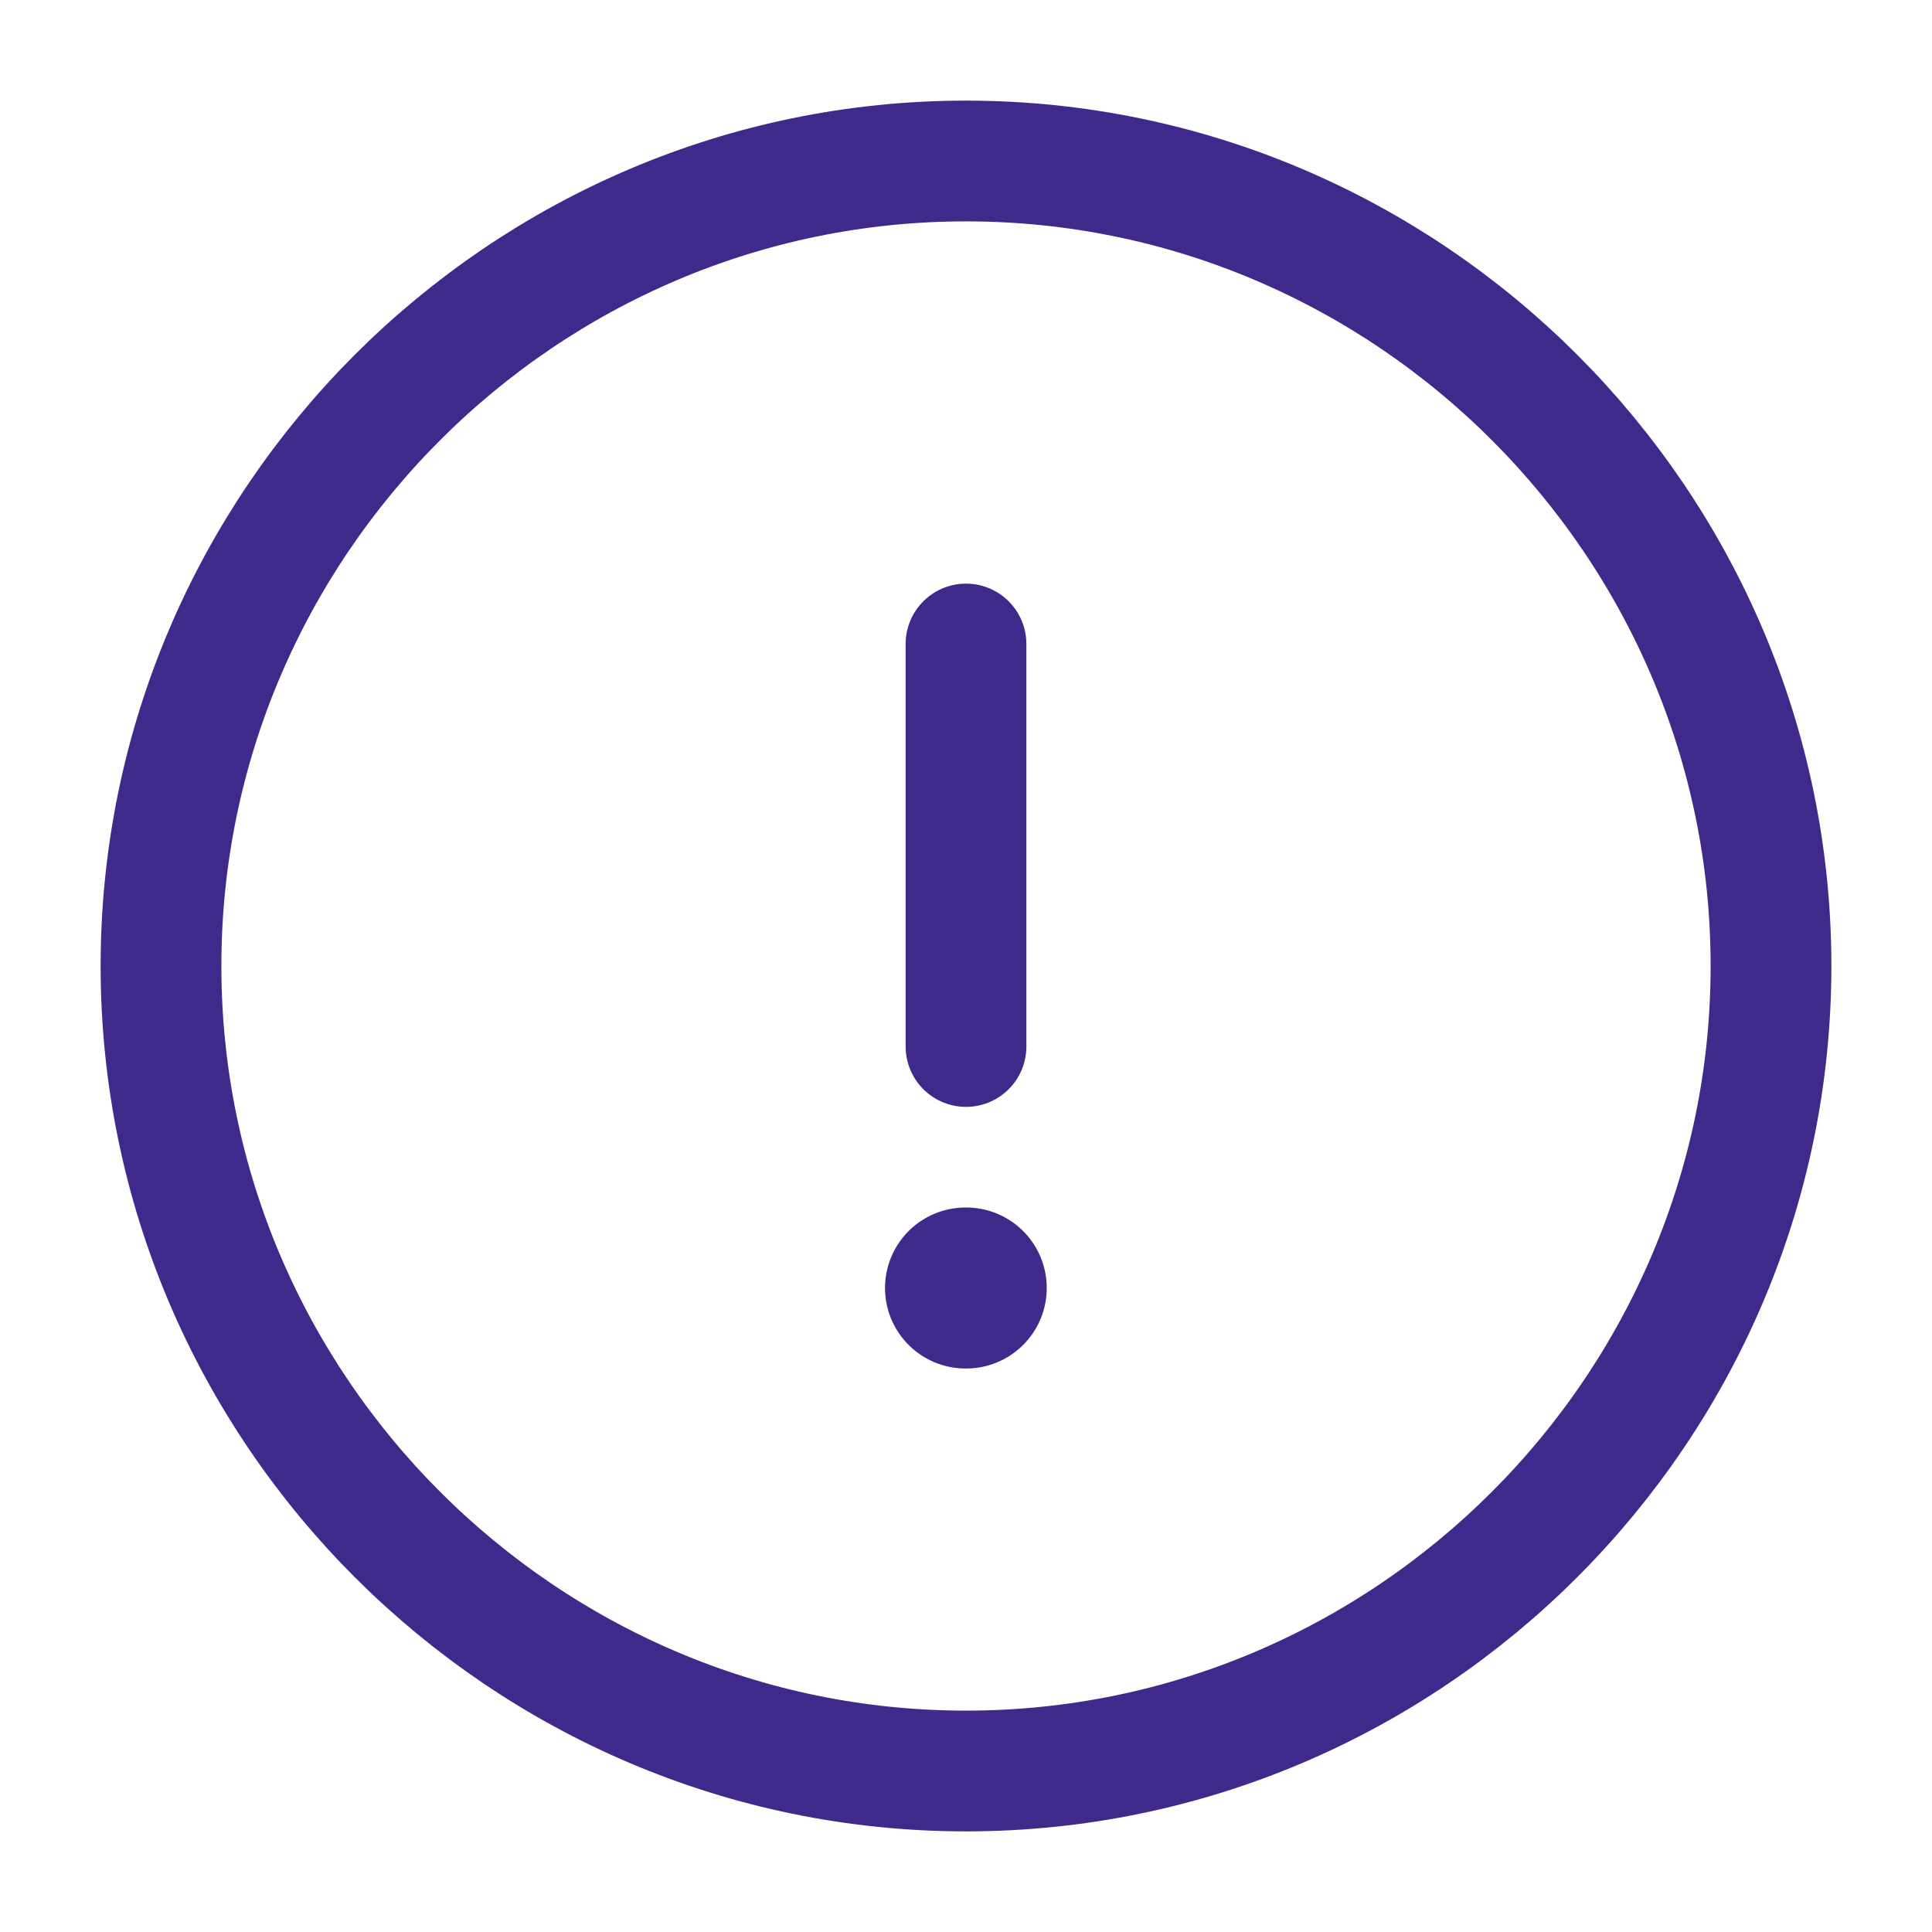 <svg width="24" height="24" viewBox="0 0 24 24" fill="none" xmlns="http://www.w3.org/2000/svg">
<path d="M12 22C17.5 22 22 17.5 22 12C22 6.5 17.5 2 12 2C6.5 2 2 6.5 2 12C2 17.5 6.5 22 12 22Z" stroke="#3F2A8C" stroke-width="1.5" stroke-linecap="round" stroke-linejoin="round"/>
<path d="M12 8V13" stroke="#3F2A8C" stroke-width="1.5" stroke-linecap="round" stroke-linejoin="round"/>
<path d="M11.994 16H12.003" stroke="#3F2A8C" stroke-width="2" stroke-linecap="round" stroke-linejoin="round"/>
</svg>
